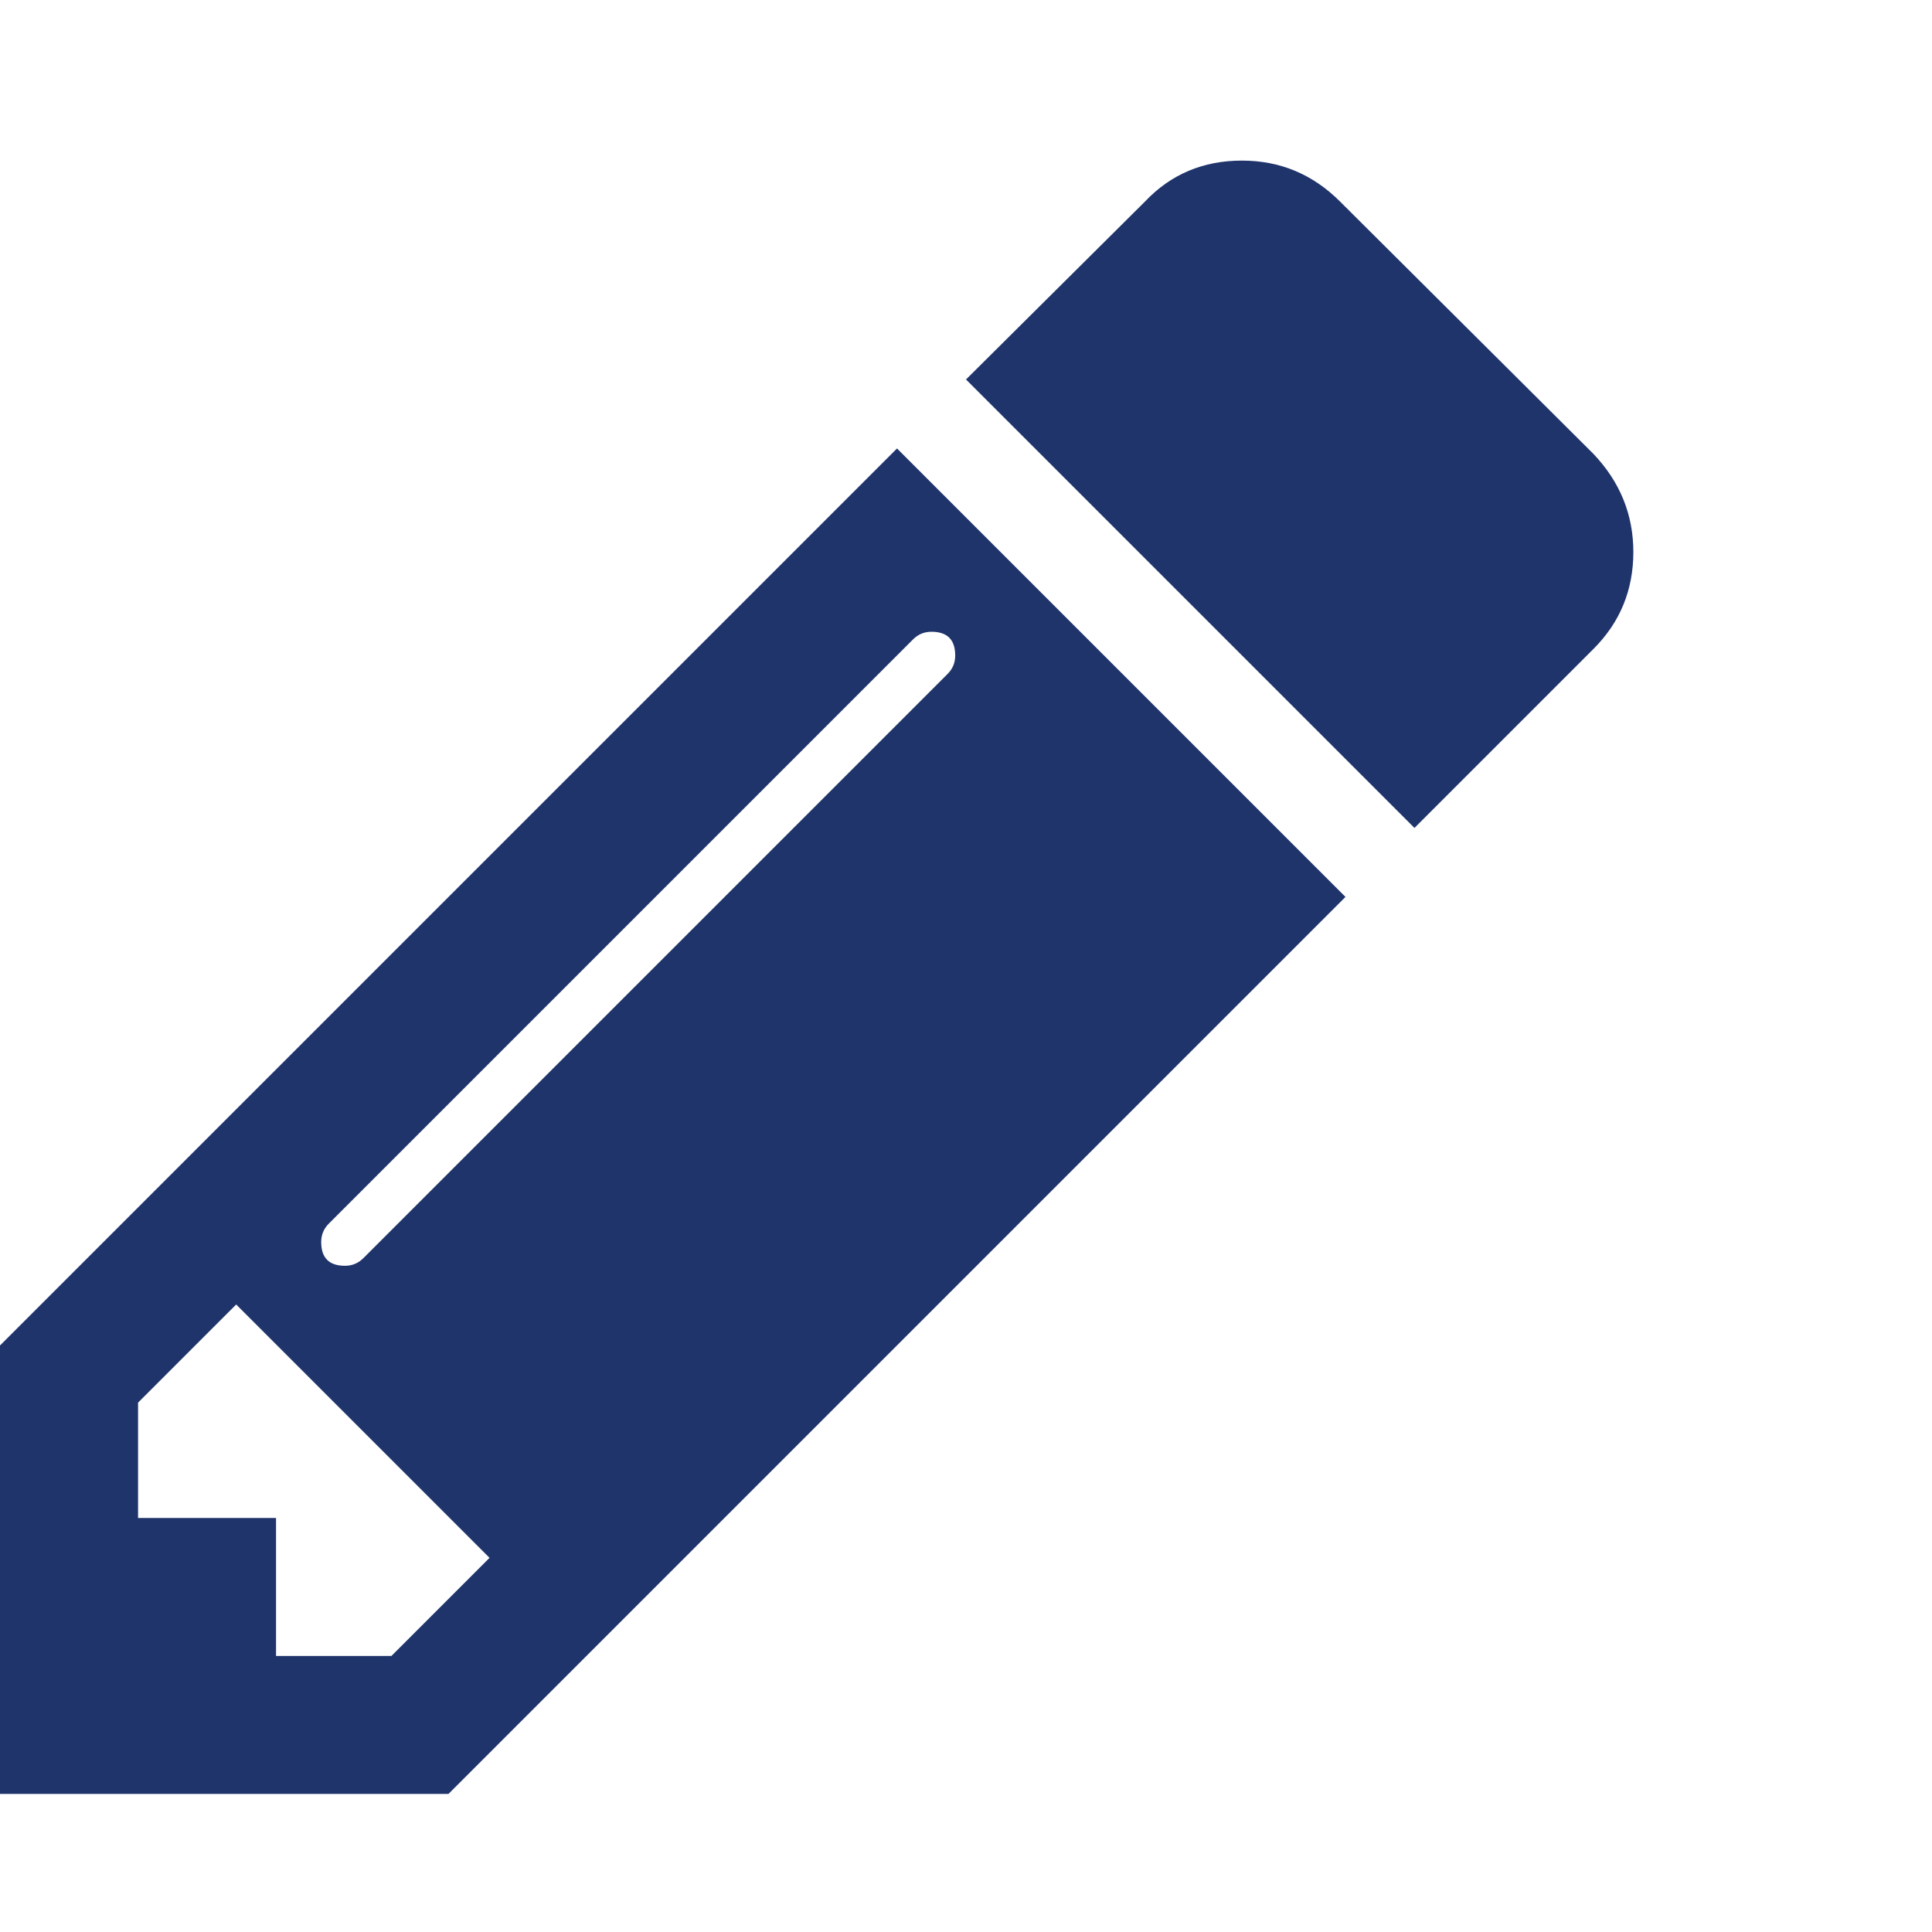<?xml version="1.0" encoding="utf-8"?>
<!-- Generated by IcoMoon.io -->
<!DOCTYPE svg PUBLIC "-//W3C//DTD SVG 1.1//EN" "http://www.w3.org/Graphics/SVG/1.1/DTD/svg11.dtd">
<svg version="1.1" xmlns="http://www.w3.org/2000/svg" xmlns:xlink="http://www.w3.org/1999/xlink" width="24" height="24" viewBox="0 0 24 24">
<g>
</g>
	<path d="M4.862 20.571l1.219-1.219-3.147-3.147-1.219 1.219v1.433h1.714v1.714h1.433zM11.866 8.143q0-0.295-0.295-0.295-0.134 0-0.228 0.094l-7.259 7.259q-0.094 0.094-0.094 0.228 0 0.295 0.295 0.295 0.134 0 0.228-0.094l7.259-7.259q0.094-0.094 0.094-0.228zM11.143 5.571l5.571 5.571-11.143 11.143h-5.571v-5.571zM20.29 6.857q0 0.71-0.496 1.205l-2.223 2.223-5.571-5.571 2.223-2.21q0.482-0.509 1.205-0.509 0.71 0 1.219 0.509l3.147 3.134q0.496 0.522 0.496 1.219z" fill="#1f346b"></path>
</svg>
